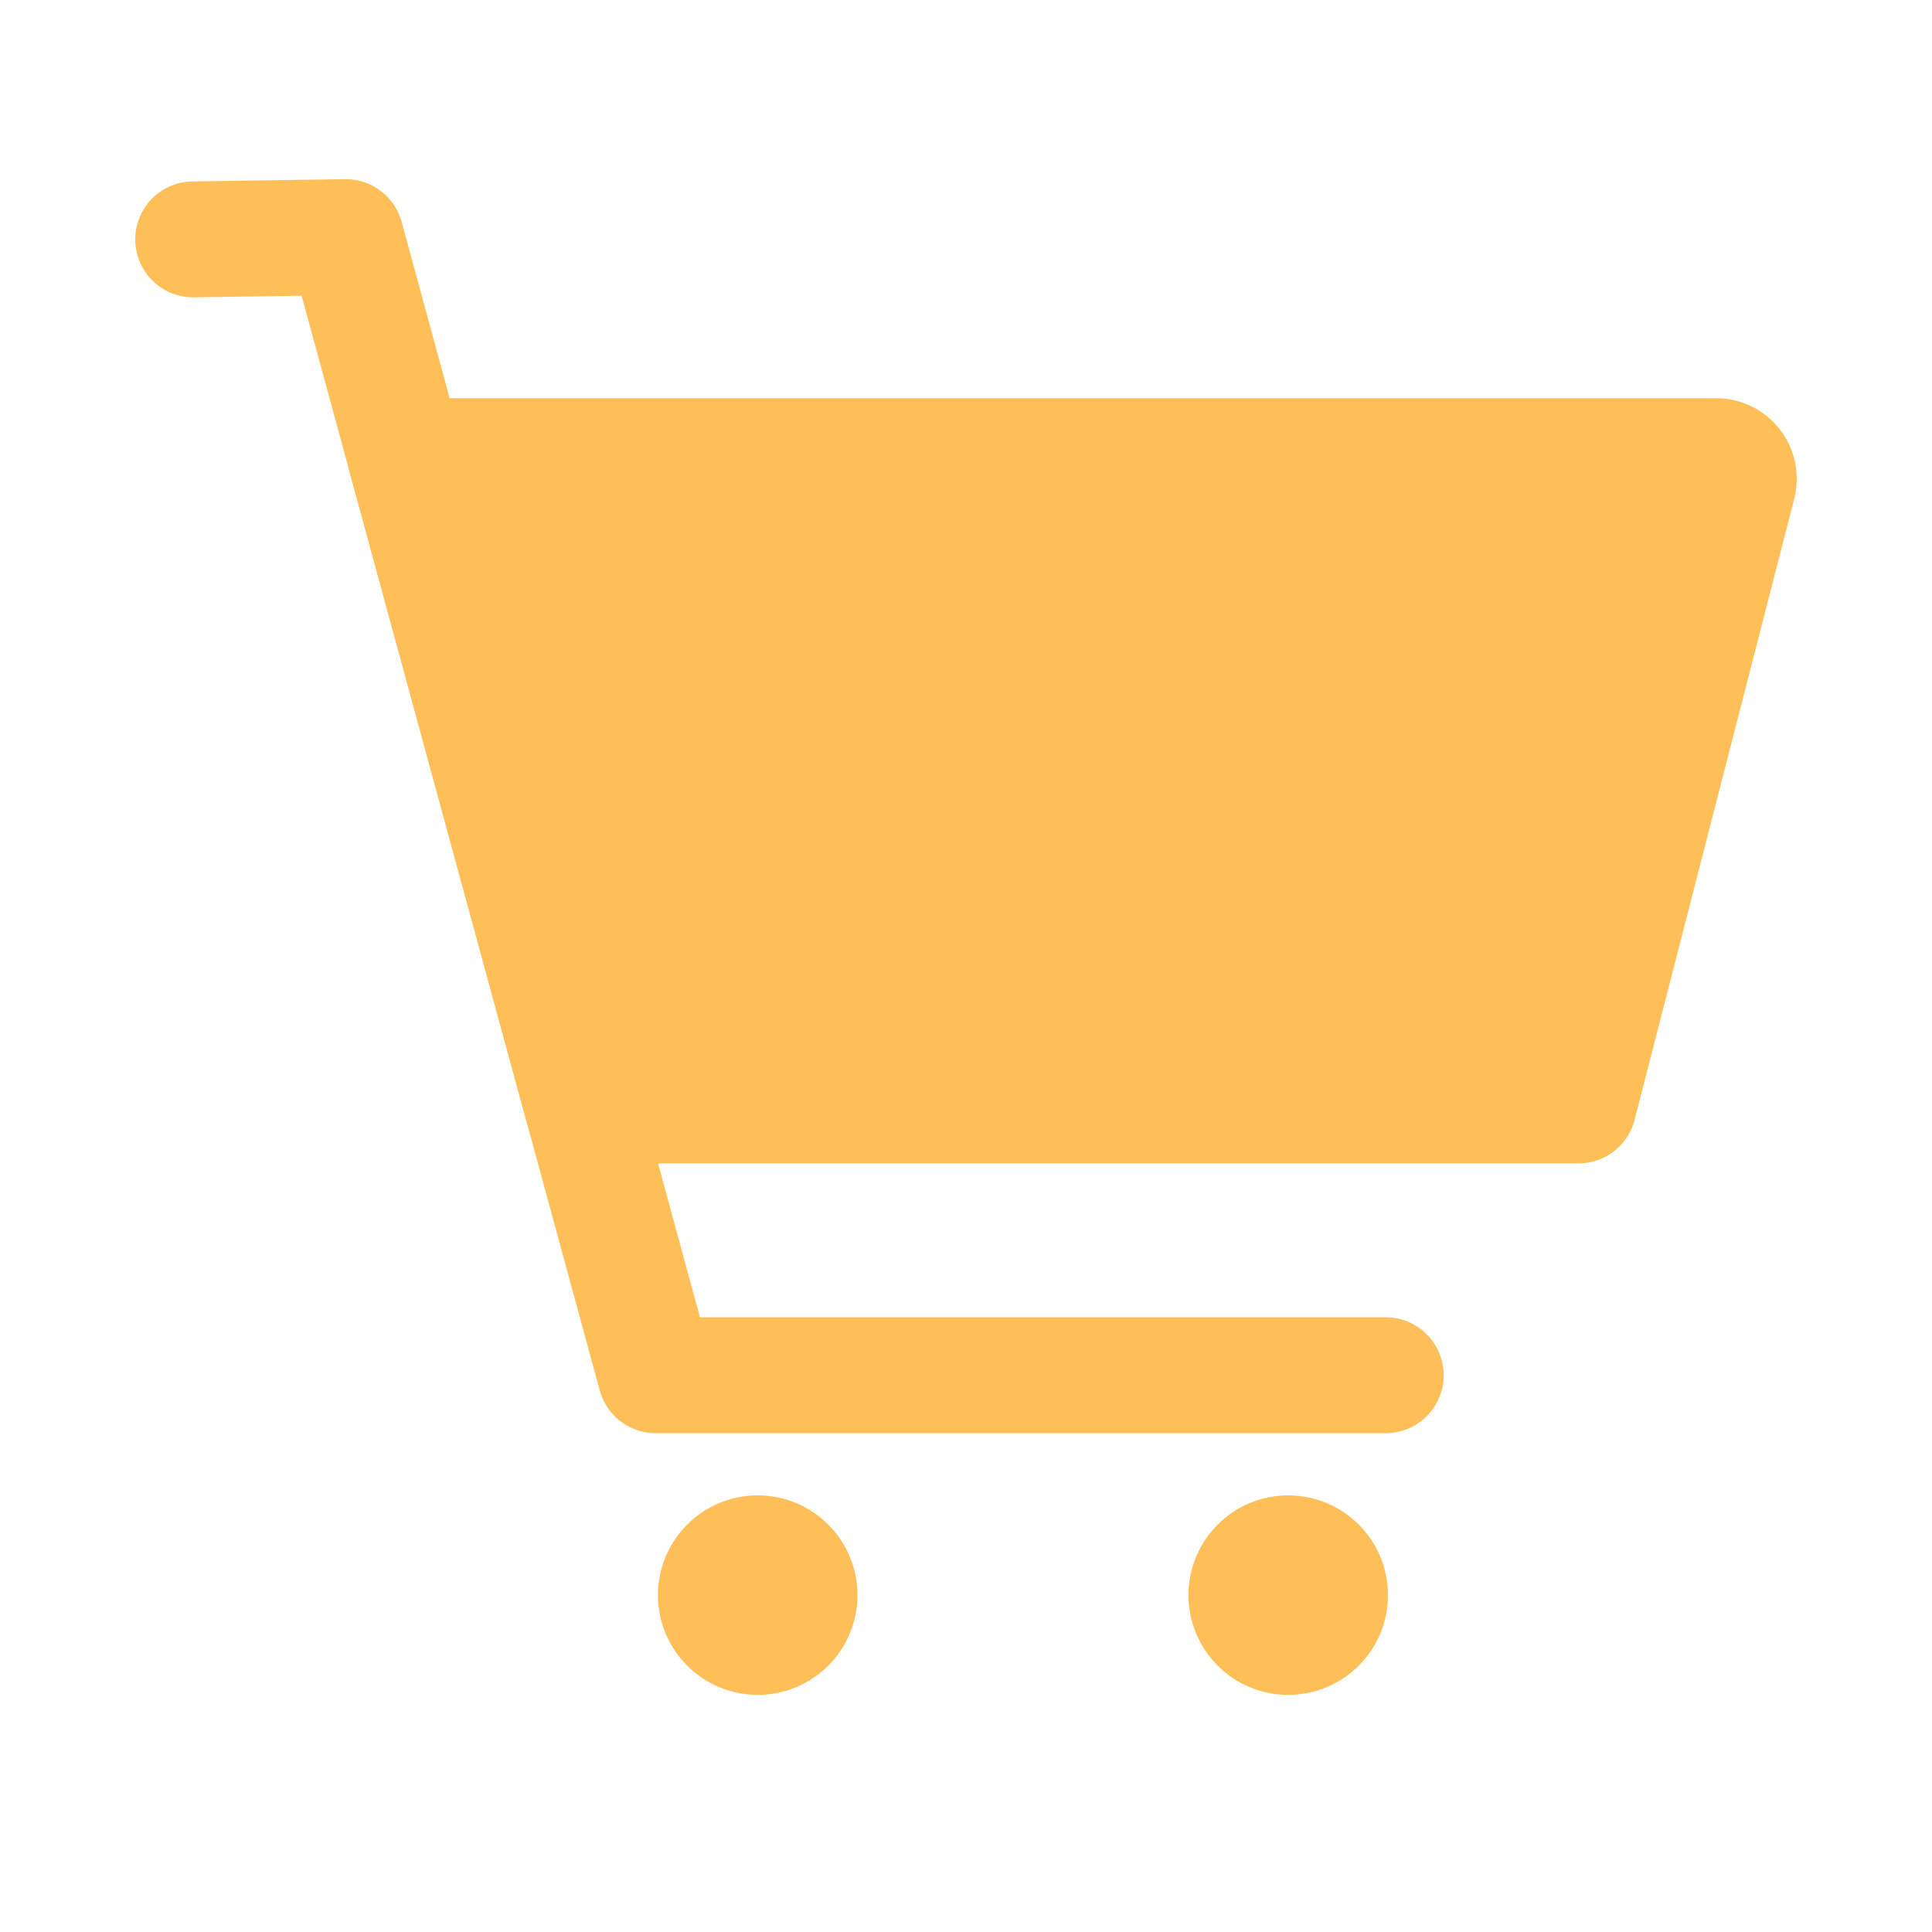 <svg id="Layer_1" data-name="Layer 1" xmlns="http://www.w3.org/2000/svg" viewBox="0 0 1000 1000"><defs><style>.cls-1{fill:none;}.cls-1,.cls-2{stroke:#ffbf58;stroke-linecap:round;stroke-linejoin:round;stroke-width:60px;}.cls-2,.cls-3{fill:#ffbf58;}</style></defs><polyline class="cls-1" points="100 123.91 178.95 122.73 339.38 711.81 717.24 711.81"/><path class="cls-2" d="M209.82,236.11H888.26a11.73,11.73,0,0,1,11.36,14.65L817,572.17H301.35Z"/><circle class="cls-3" cx="392.19" cy="825.63" r="51.63"/><circle class="cls-3" cx="666.78" cy="825.63" r="51.63"/></svg>